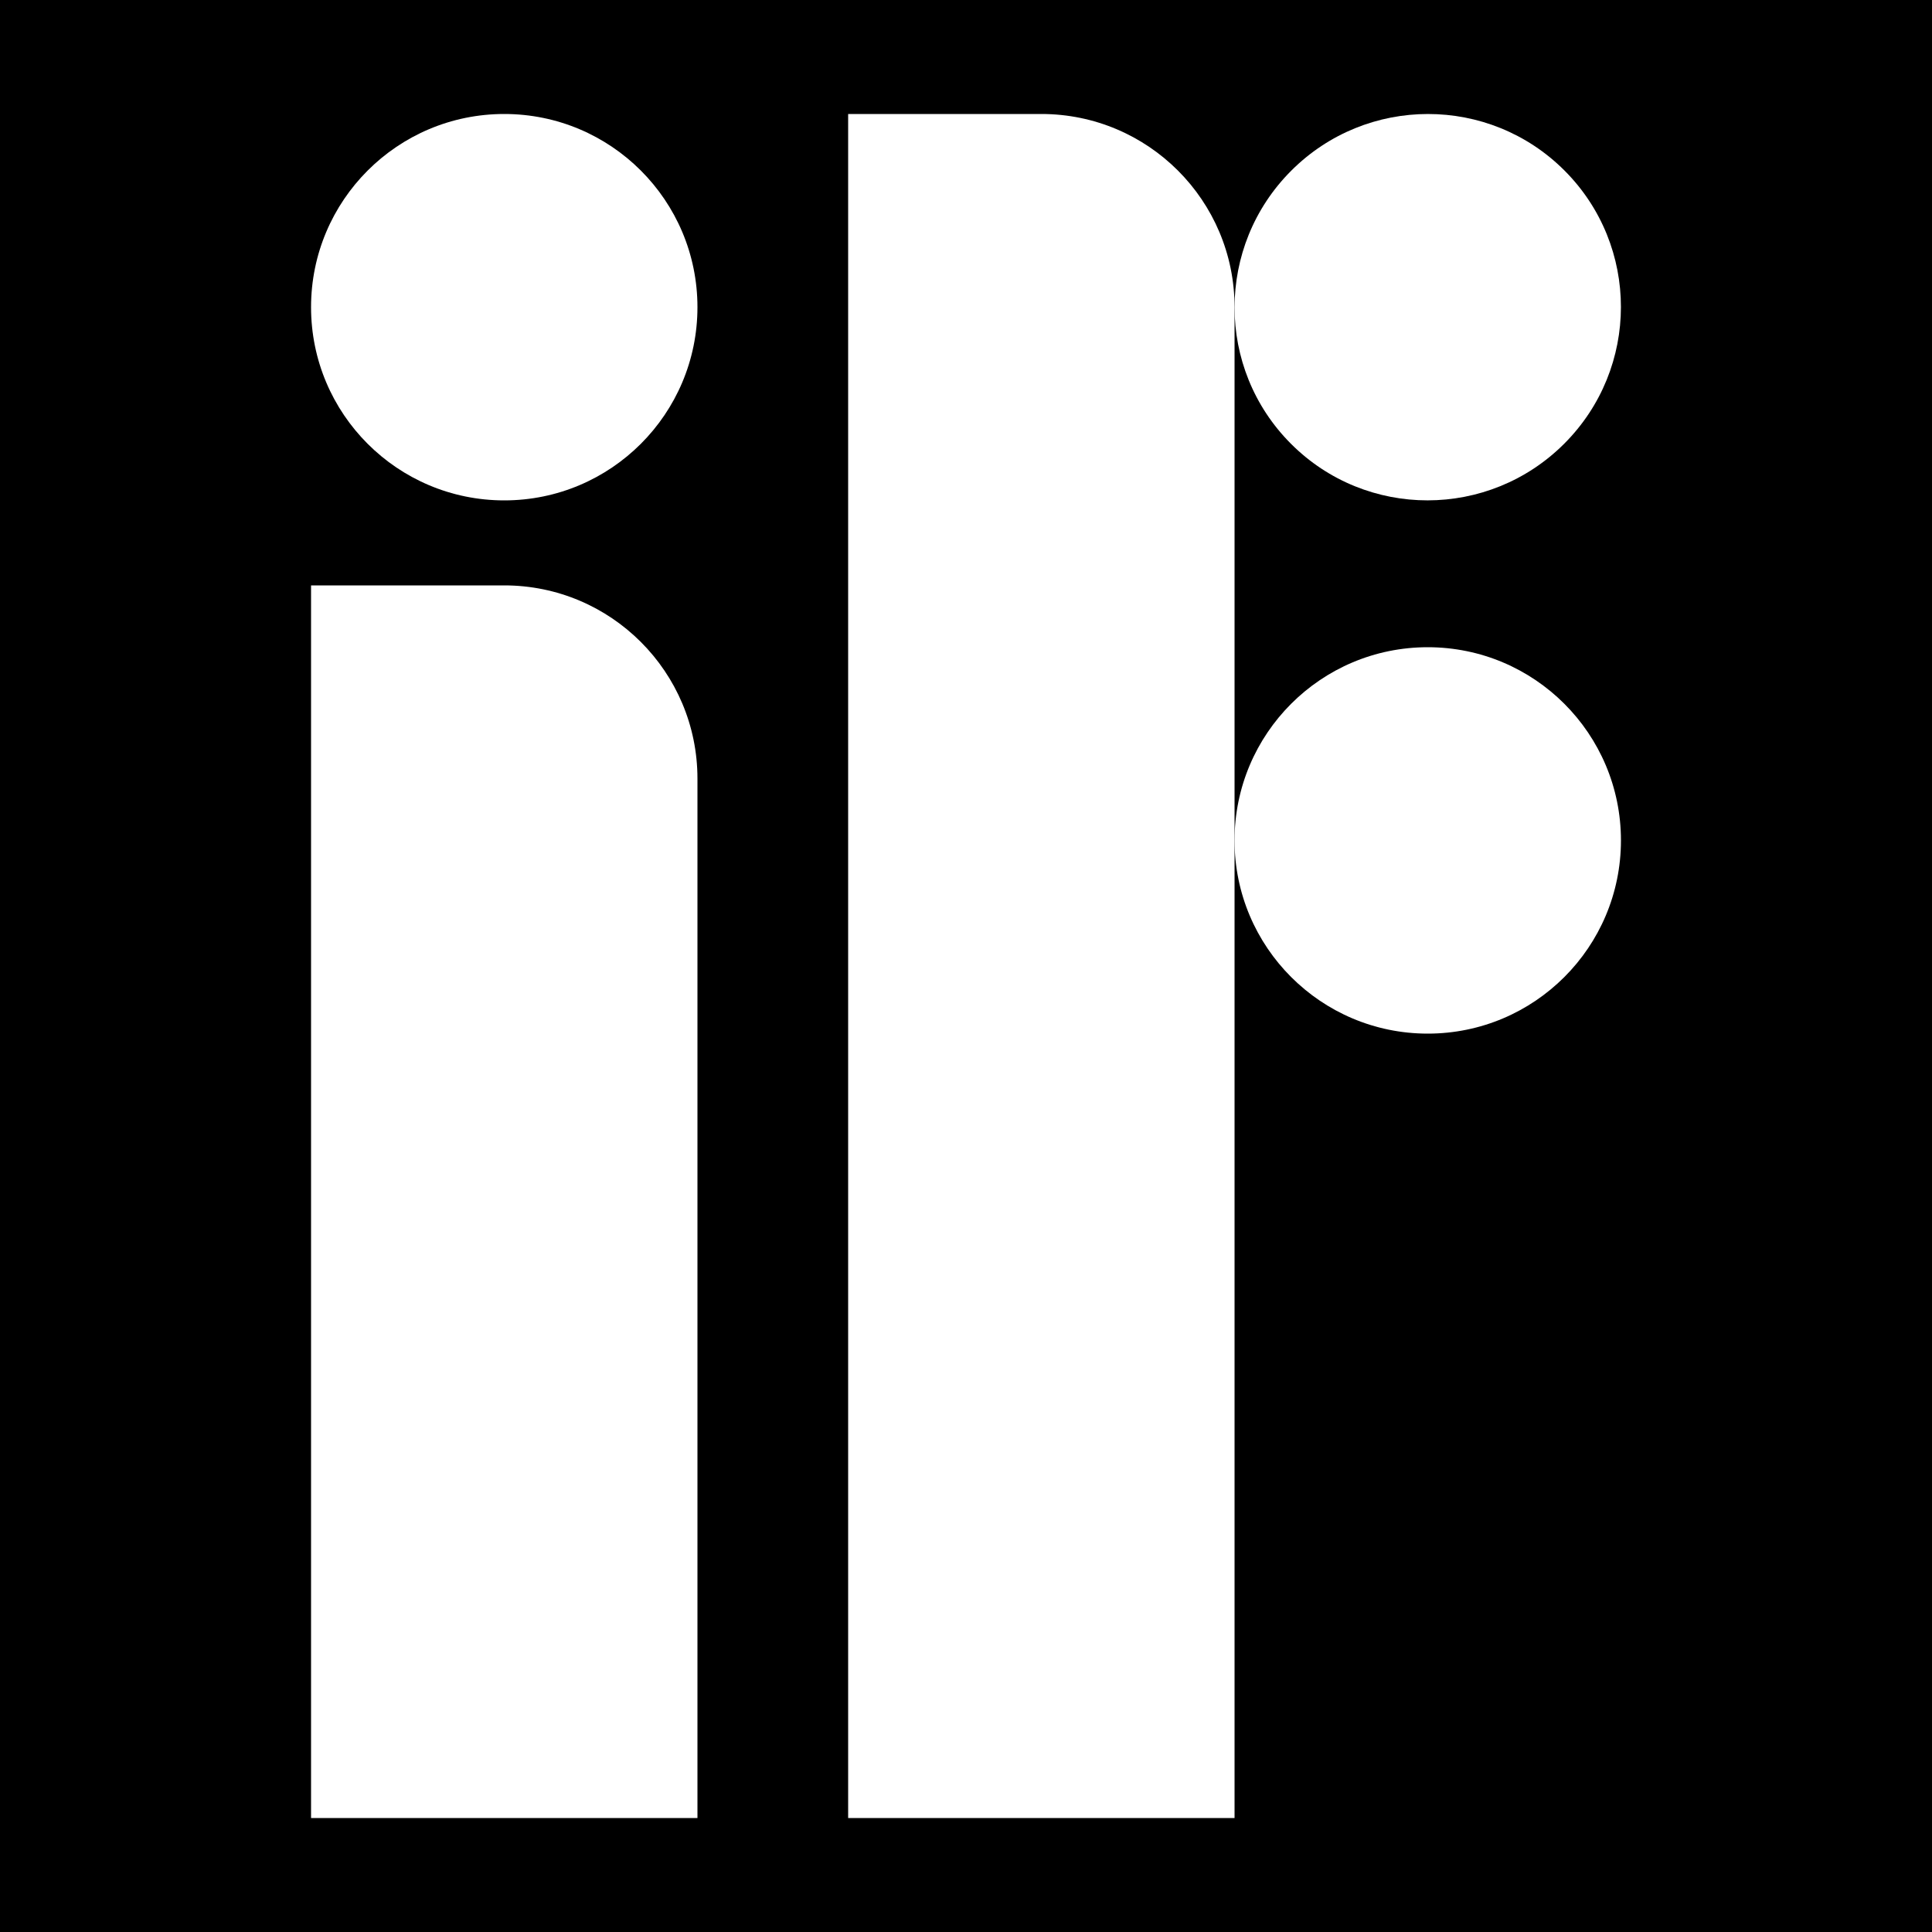 <svg width="24" height="24" viewBox="0 0 100 100" fill="none" xmlns="http://www.w3.org/2000/svg">
<rect x="0" y="0" width="100" height="100" fill="#808080" stroke="none"/>
<g clip-path="url(#clip0_50_2)">
<rect width="100" height="100" fill="white"/>
<path d="M100 0H0V100H100V0Z" fill="black"/>
<path d="M26.1 25.9C31.623 25.9 36.1 21.423 36.1 15.9C36.1 10.377 31.623 5.9 26.1 5.9C20.577 5.9 16.1 10.377 16.1 15.9C16.1 21.423 20.577 25.9 26.1 25.9Z" fill="white"/>
<path d="M80.965 22.965C84.873 19.058 84.877 12.727 80.975 8.824C77.073 4.922 70.742 4.927 66.835 8.834C62.927 12.742 62.923 19.073 66.825 22.975C70.727 26.877 77.058 26.873 80.965 22.965Z" fill="white"/>
<path d="M73.9 53.5C79.423 53.5 83.9 49.023 83.9 43.5C83.9 37.977 79.423 33.5 73.9 33.5C68.377 33.5 63.9 37.977 63.9 43.5C63.9 49.023 68.377 53.5 73.9 53.5Z" fill="white"/>
<path d="M63.9 15.9V94.1H43.9V5.9H53.9C59.422 5.9 63.9 10.378 63.9 15.9Z" fill="white"/>
<path d="M36.1 40.3V94.1H16.1V30.3H26.1C31.622 30.3 36.1 34.778 36.1 40.3Z" fill="white"/>
</g>
<defs>
<clipPath id="clip0_50_2">
<rect width="100" height="100" fill="white"/>
</clipPath>
</defs>
</svg>
